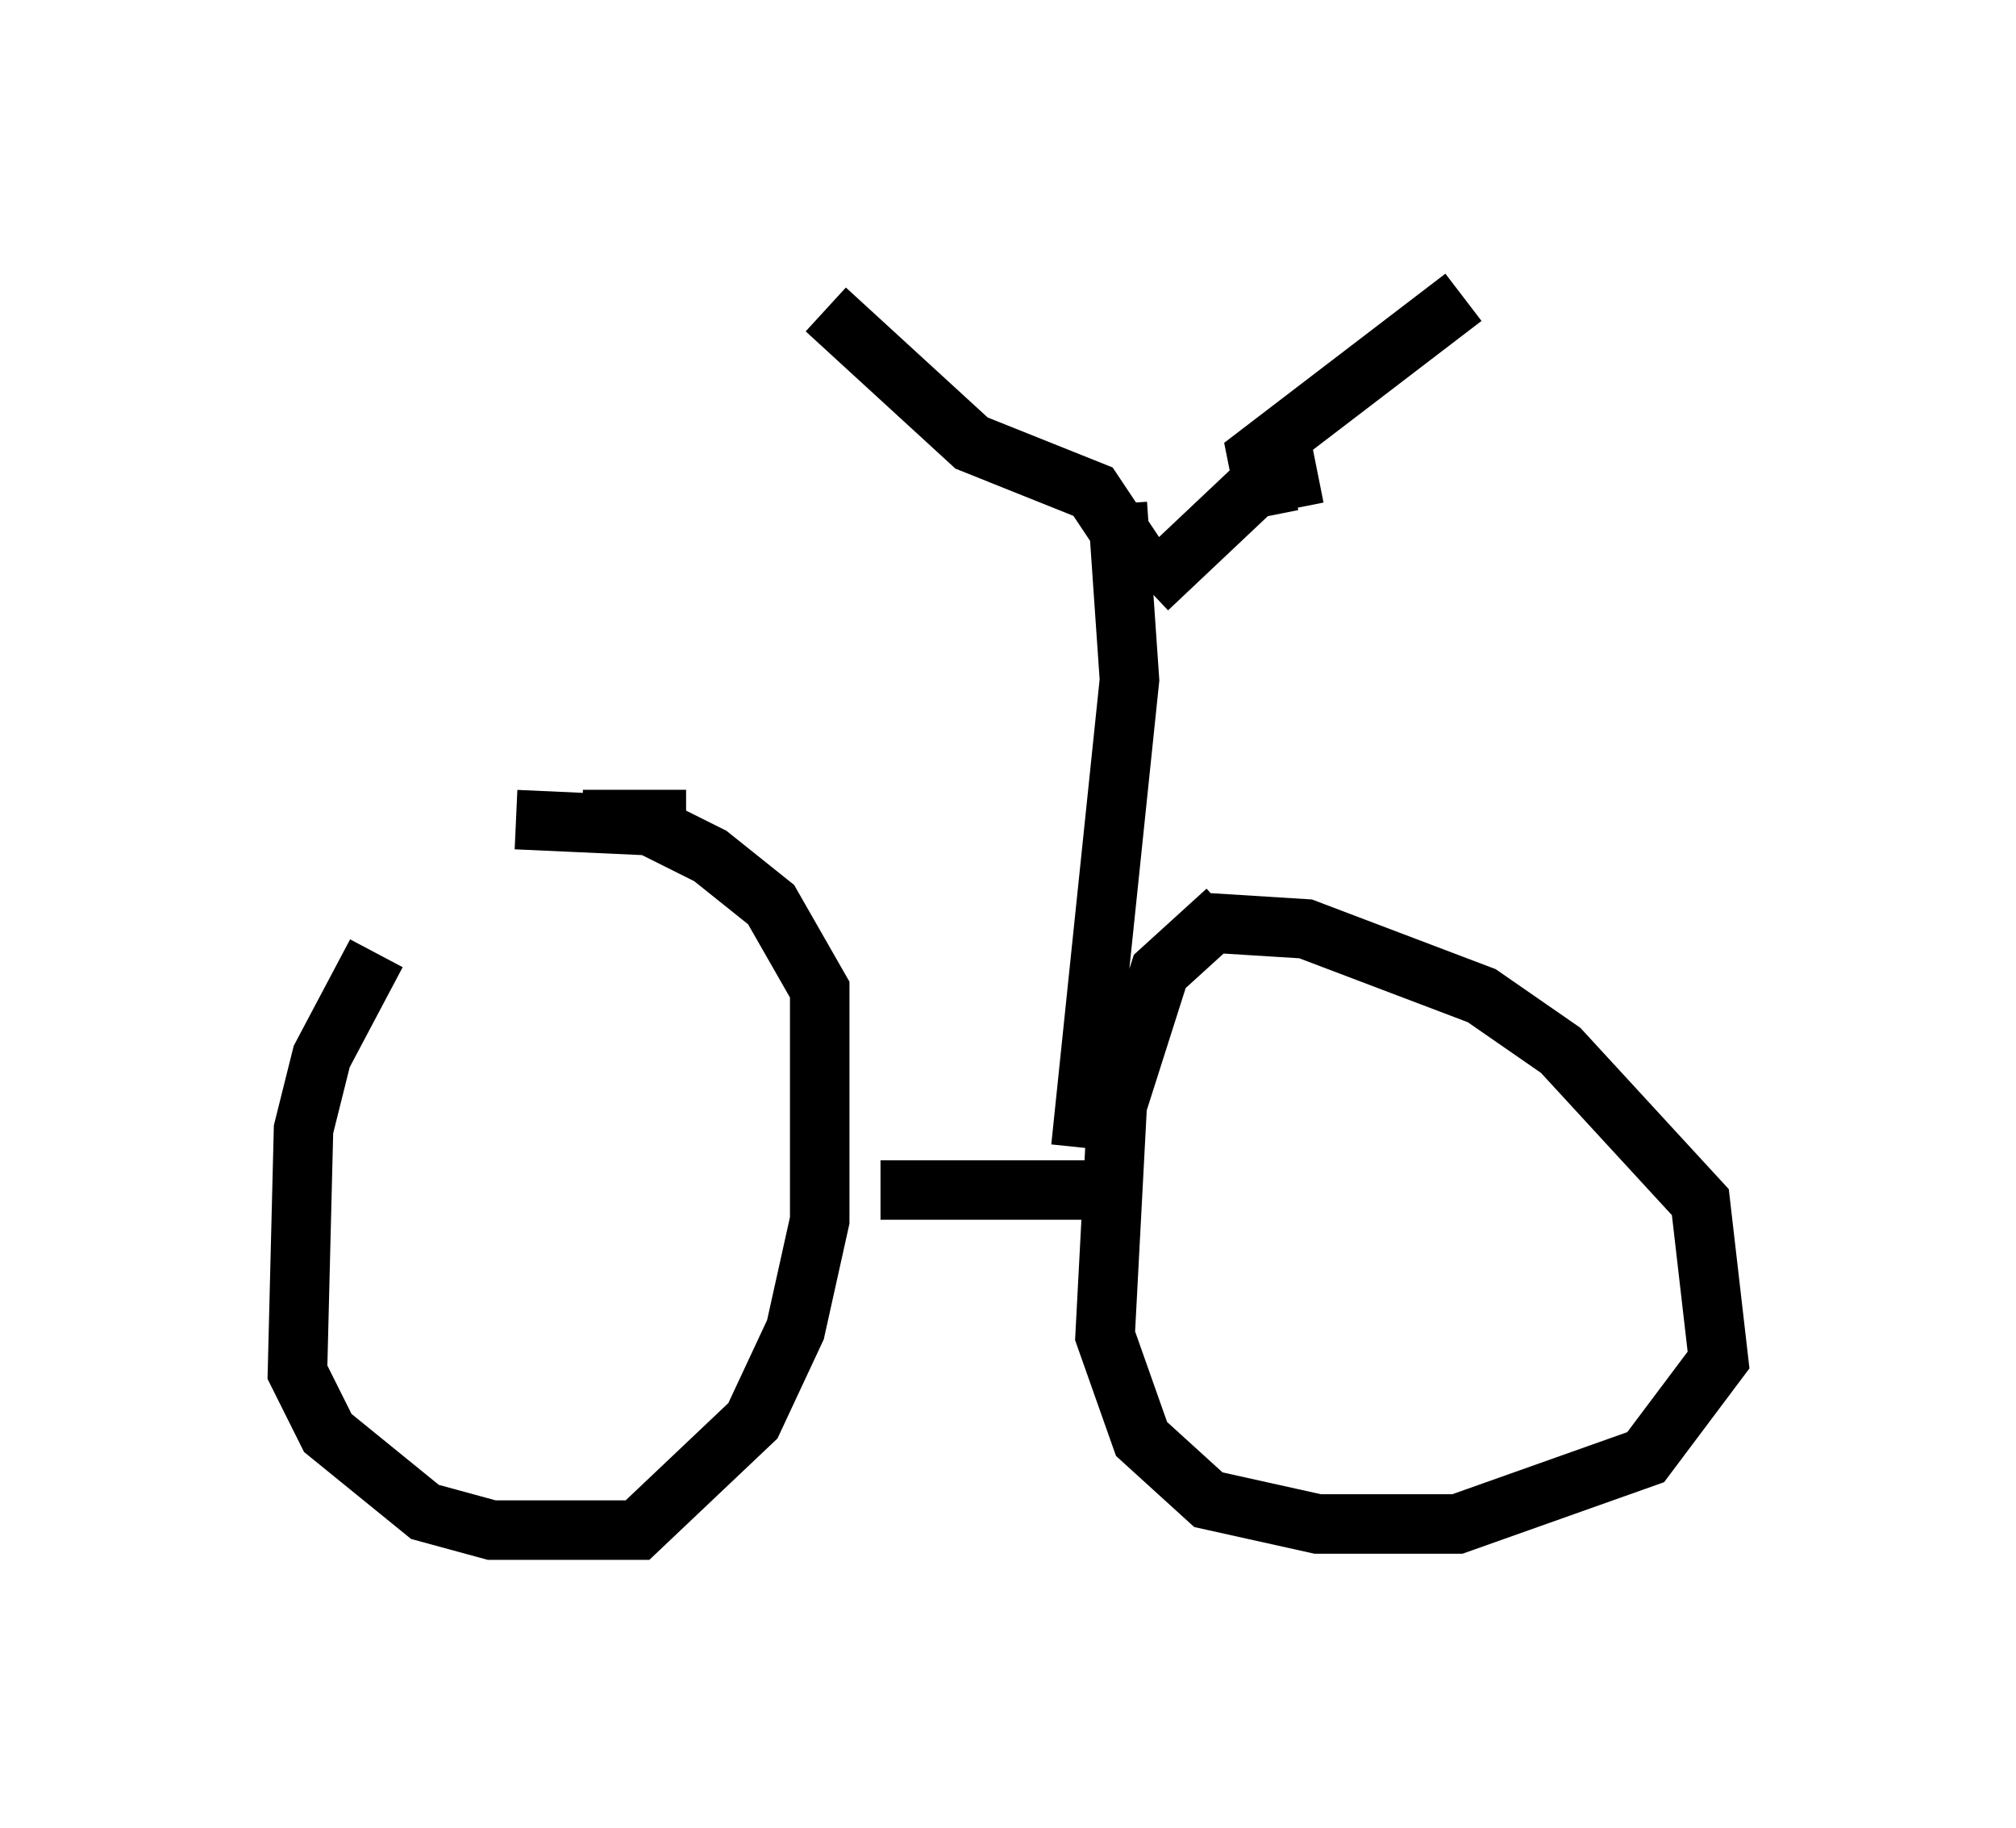 <?xml version="1.0" encoding="utf-8" ?>
<svg baseProfile="full" height="30.723" version="1.1" width="33.888" xmlns="http://www.w3.org/2000/svg" xmlns:ev="http://www.w3.org/2001/xml-events" xmlns:xlink="http://www.w3.org/1999/xlink"><defs /><rect fill="white" height="30.723" width="33.888" x="0" y="0" /><path d="M7.858, 15.719 m-1.531, 0.306 l-0.919, 1.735 -0.306, 1.225 l-0.102, 4.083 0.51, 1.021 l1.633, 1.327 1.123, 0.306 l2.45, 0.0 1.94, -1.838 l0.715, -1.531 0.408, -1.838 l0.0, -3.879 -0.817, -1.429 l-1.021, -0.817 -1.021, -0.51 l-2.246, -0.102 m11.944, 1.531 l-1.123, 1.021 -0.715, 2.246 l-0.204, 3.879 0.613, 1.735 l1.123, 1.021 1.838, 0.408 l2.348, 0.0 3.165, -1.123 l1.225, -1.633 -0.306, -2.654 l-2.348, -2.552 -1.327, -0.919 l-2.96, -1.123 -1.633, -0.102 m-5.513, 4.492 l4.185, 0.0 m-0.817, -0.715 l0.817, -7.861 -0.204, -2.96 m0.408, 1.021 l-0.817, -1.225 -2.042, -0.817 l-2.45, -2.246 m7.452, 3.471 l-0.204, -1.021 3.471, -2.654 m-13.067, 8.779 l-1.735, 0.0 m12.352, -5.819 l-1.021, 0.204 -1.838, 1.735 " fill="none" stroke="black" stroke-width="1" /></svg>